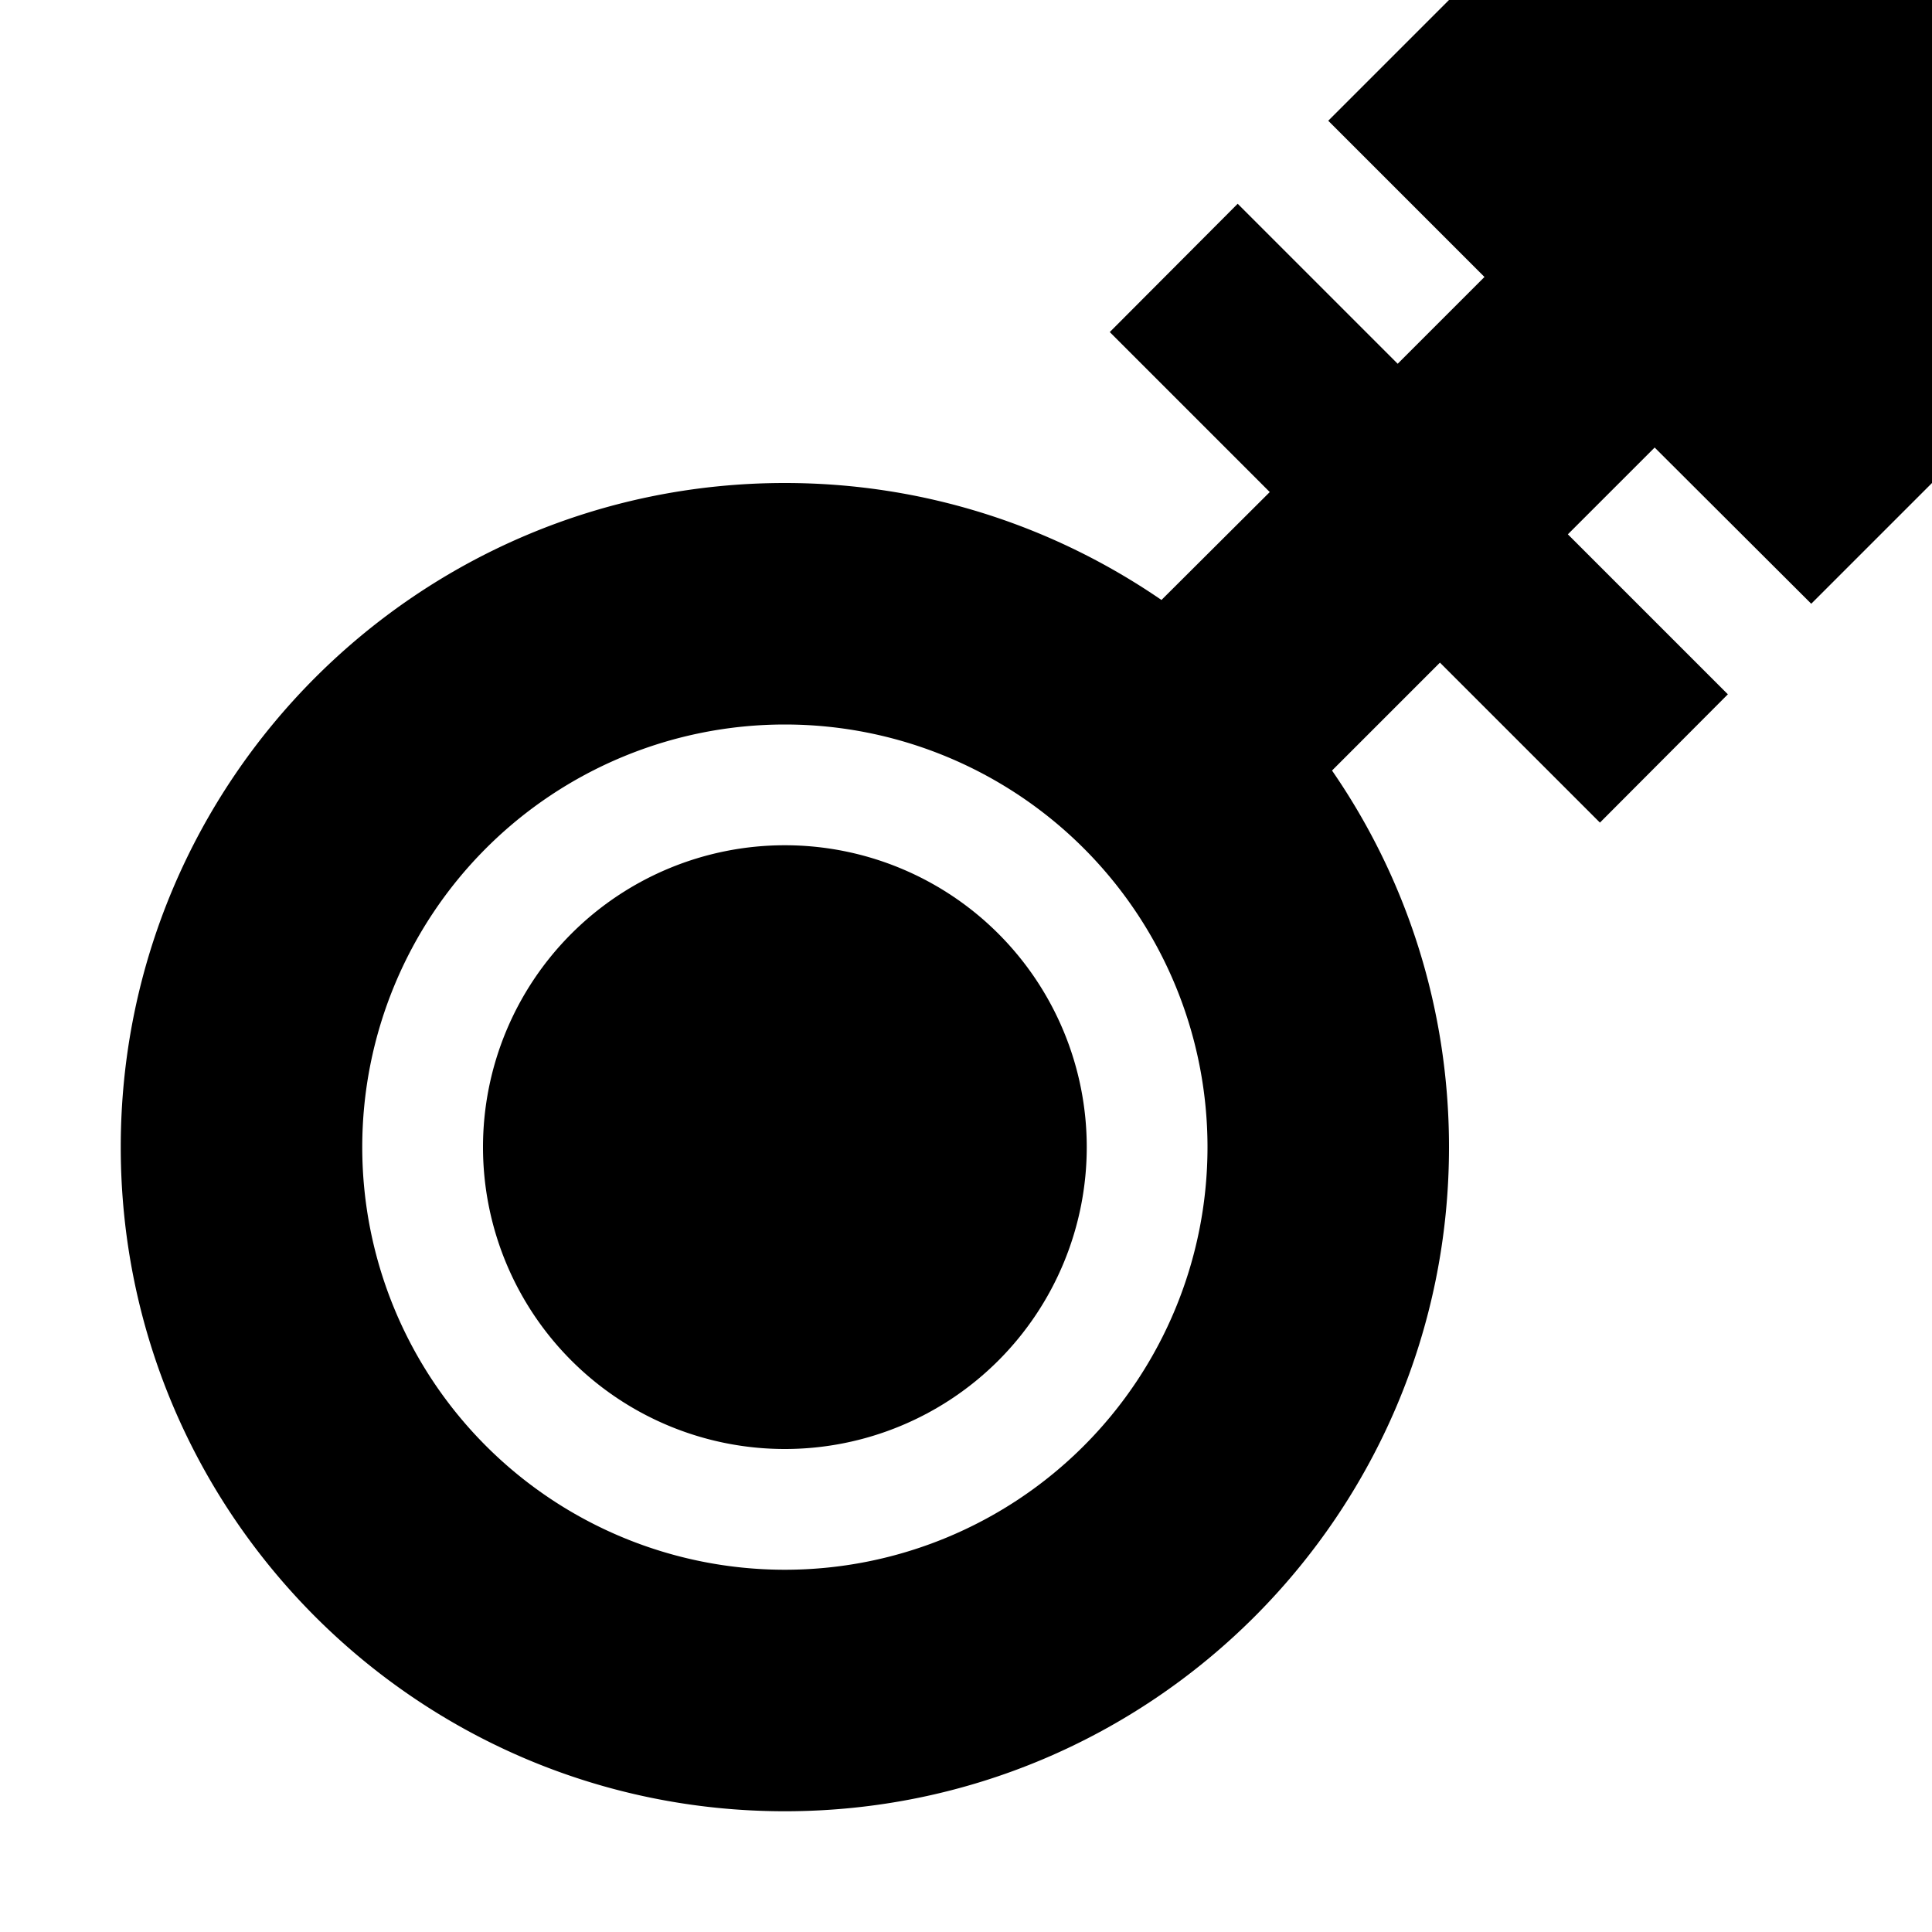 <svg xmlns="http://www.w3.org/2000/svg" width="24" height="24" viewBox="0 0 512 512"><path class="pr-icon-duotone-secondary" d="M128 304a80 80 0 1 0 160 0 80 80 0 1 0 -160 0z"/><path class="pr-icon-duotone-primary" d="M512 0L384 0 352 32l41.4 41.4-23 23L345 71l-17-17L294.1 88l17 17 25.4 25.4L307.8 159c-28.4-19.5-62.7-31-99.8-31c-97.2 0-176 78.8-176 176s78.8 176 176 176s176-78.8 176-176c0-37-11.4-71.4-31-99.8l28.6-28.6L407 201l17 17L457.9 184l-17-17-25.4-25.4 23-23L480 160l32-32L512 0zM96 304a112 112 0 1 1 224 0A112 112 0 1 1 96 304z"/></svg>